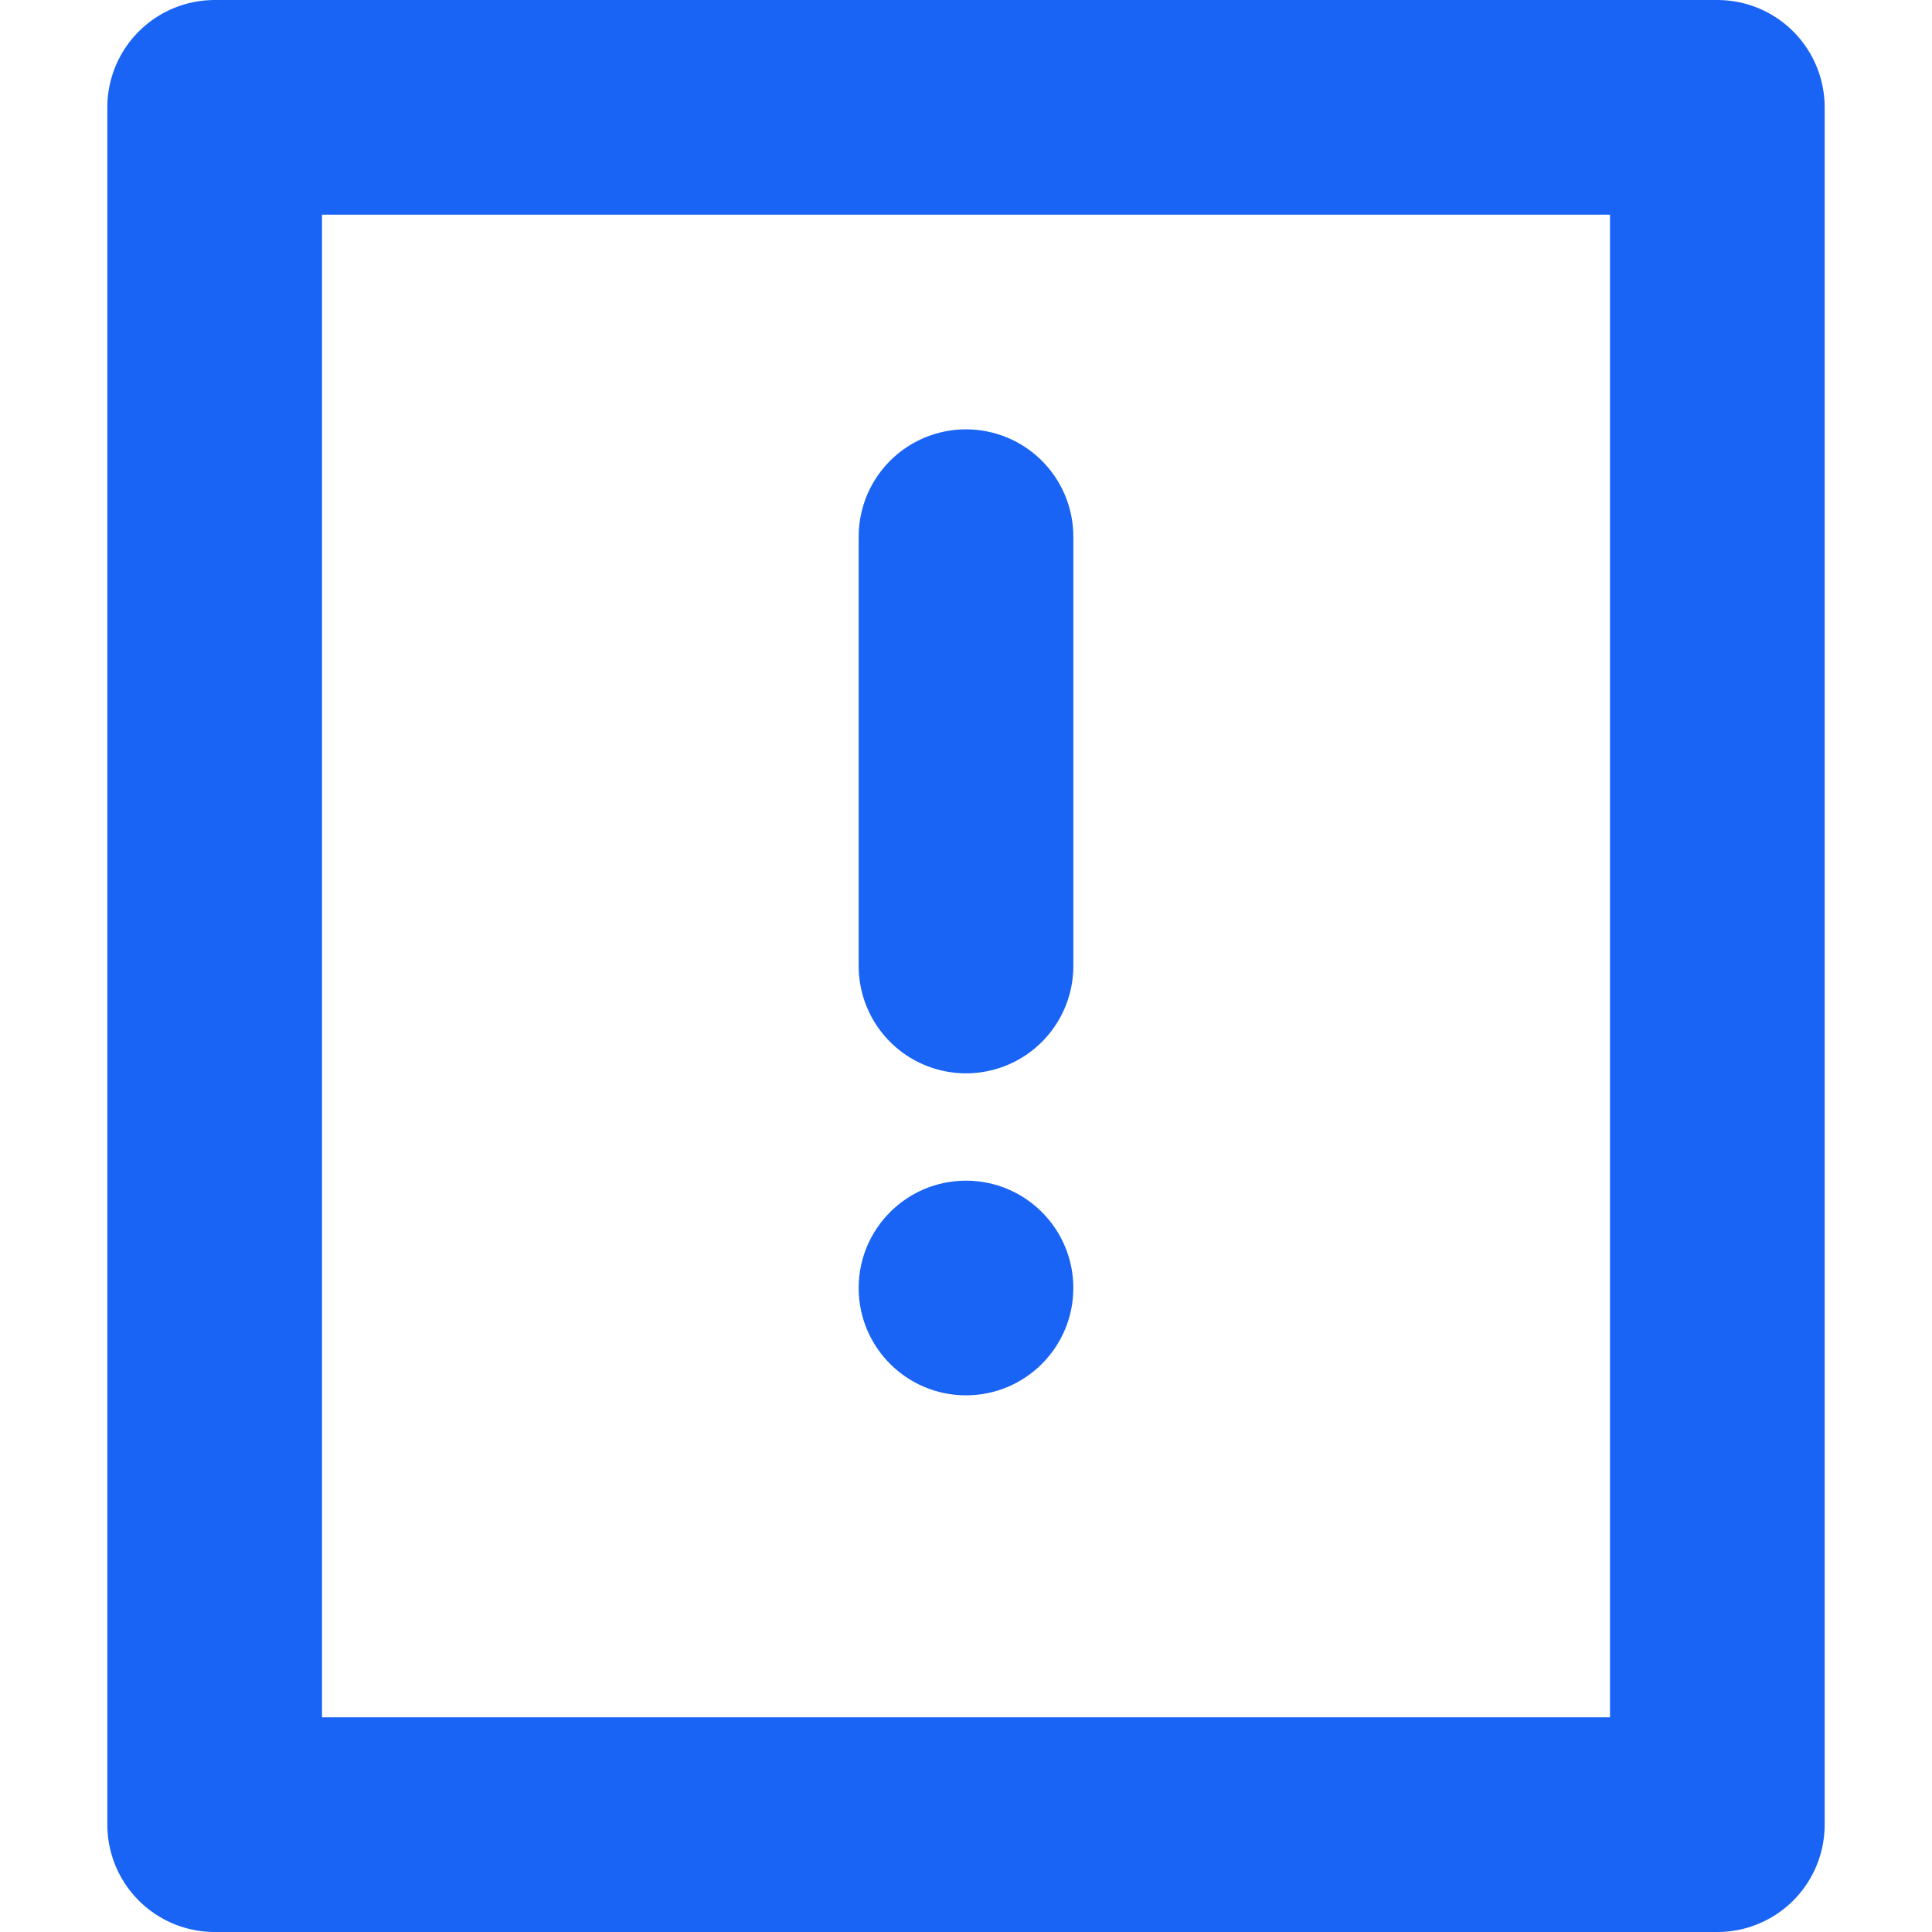 <svg id="Слой_1" data-name="Слой 1" xmlns="http://www.w3.org/2000/svg" viewBox="0 0 18 18"><defs><style>.cls-1{fill:none;stroke:#1964f5;stroke-linecap:round;stroke-linejoin:round;stroke-width:2px;}.cls-2{fill:#1964f5;}</style></defs><title>memoB</title><rect class="cls-1" x="2" y="1" width="14" height="16"/><line class="cls-1" x1="9" y1="9" x2="9" y2="5"/><circle class="cls-2" cx="9" cy="12" r="1"/></svg>